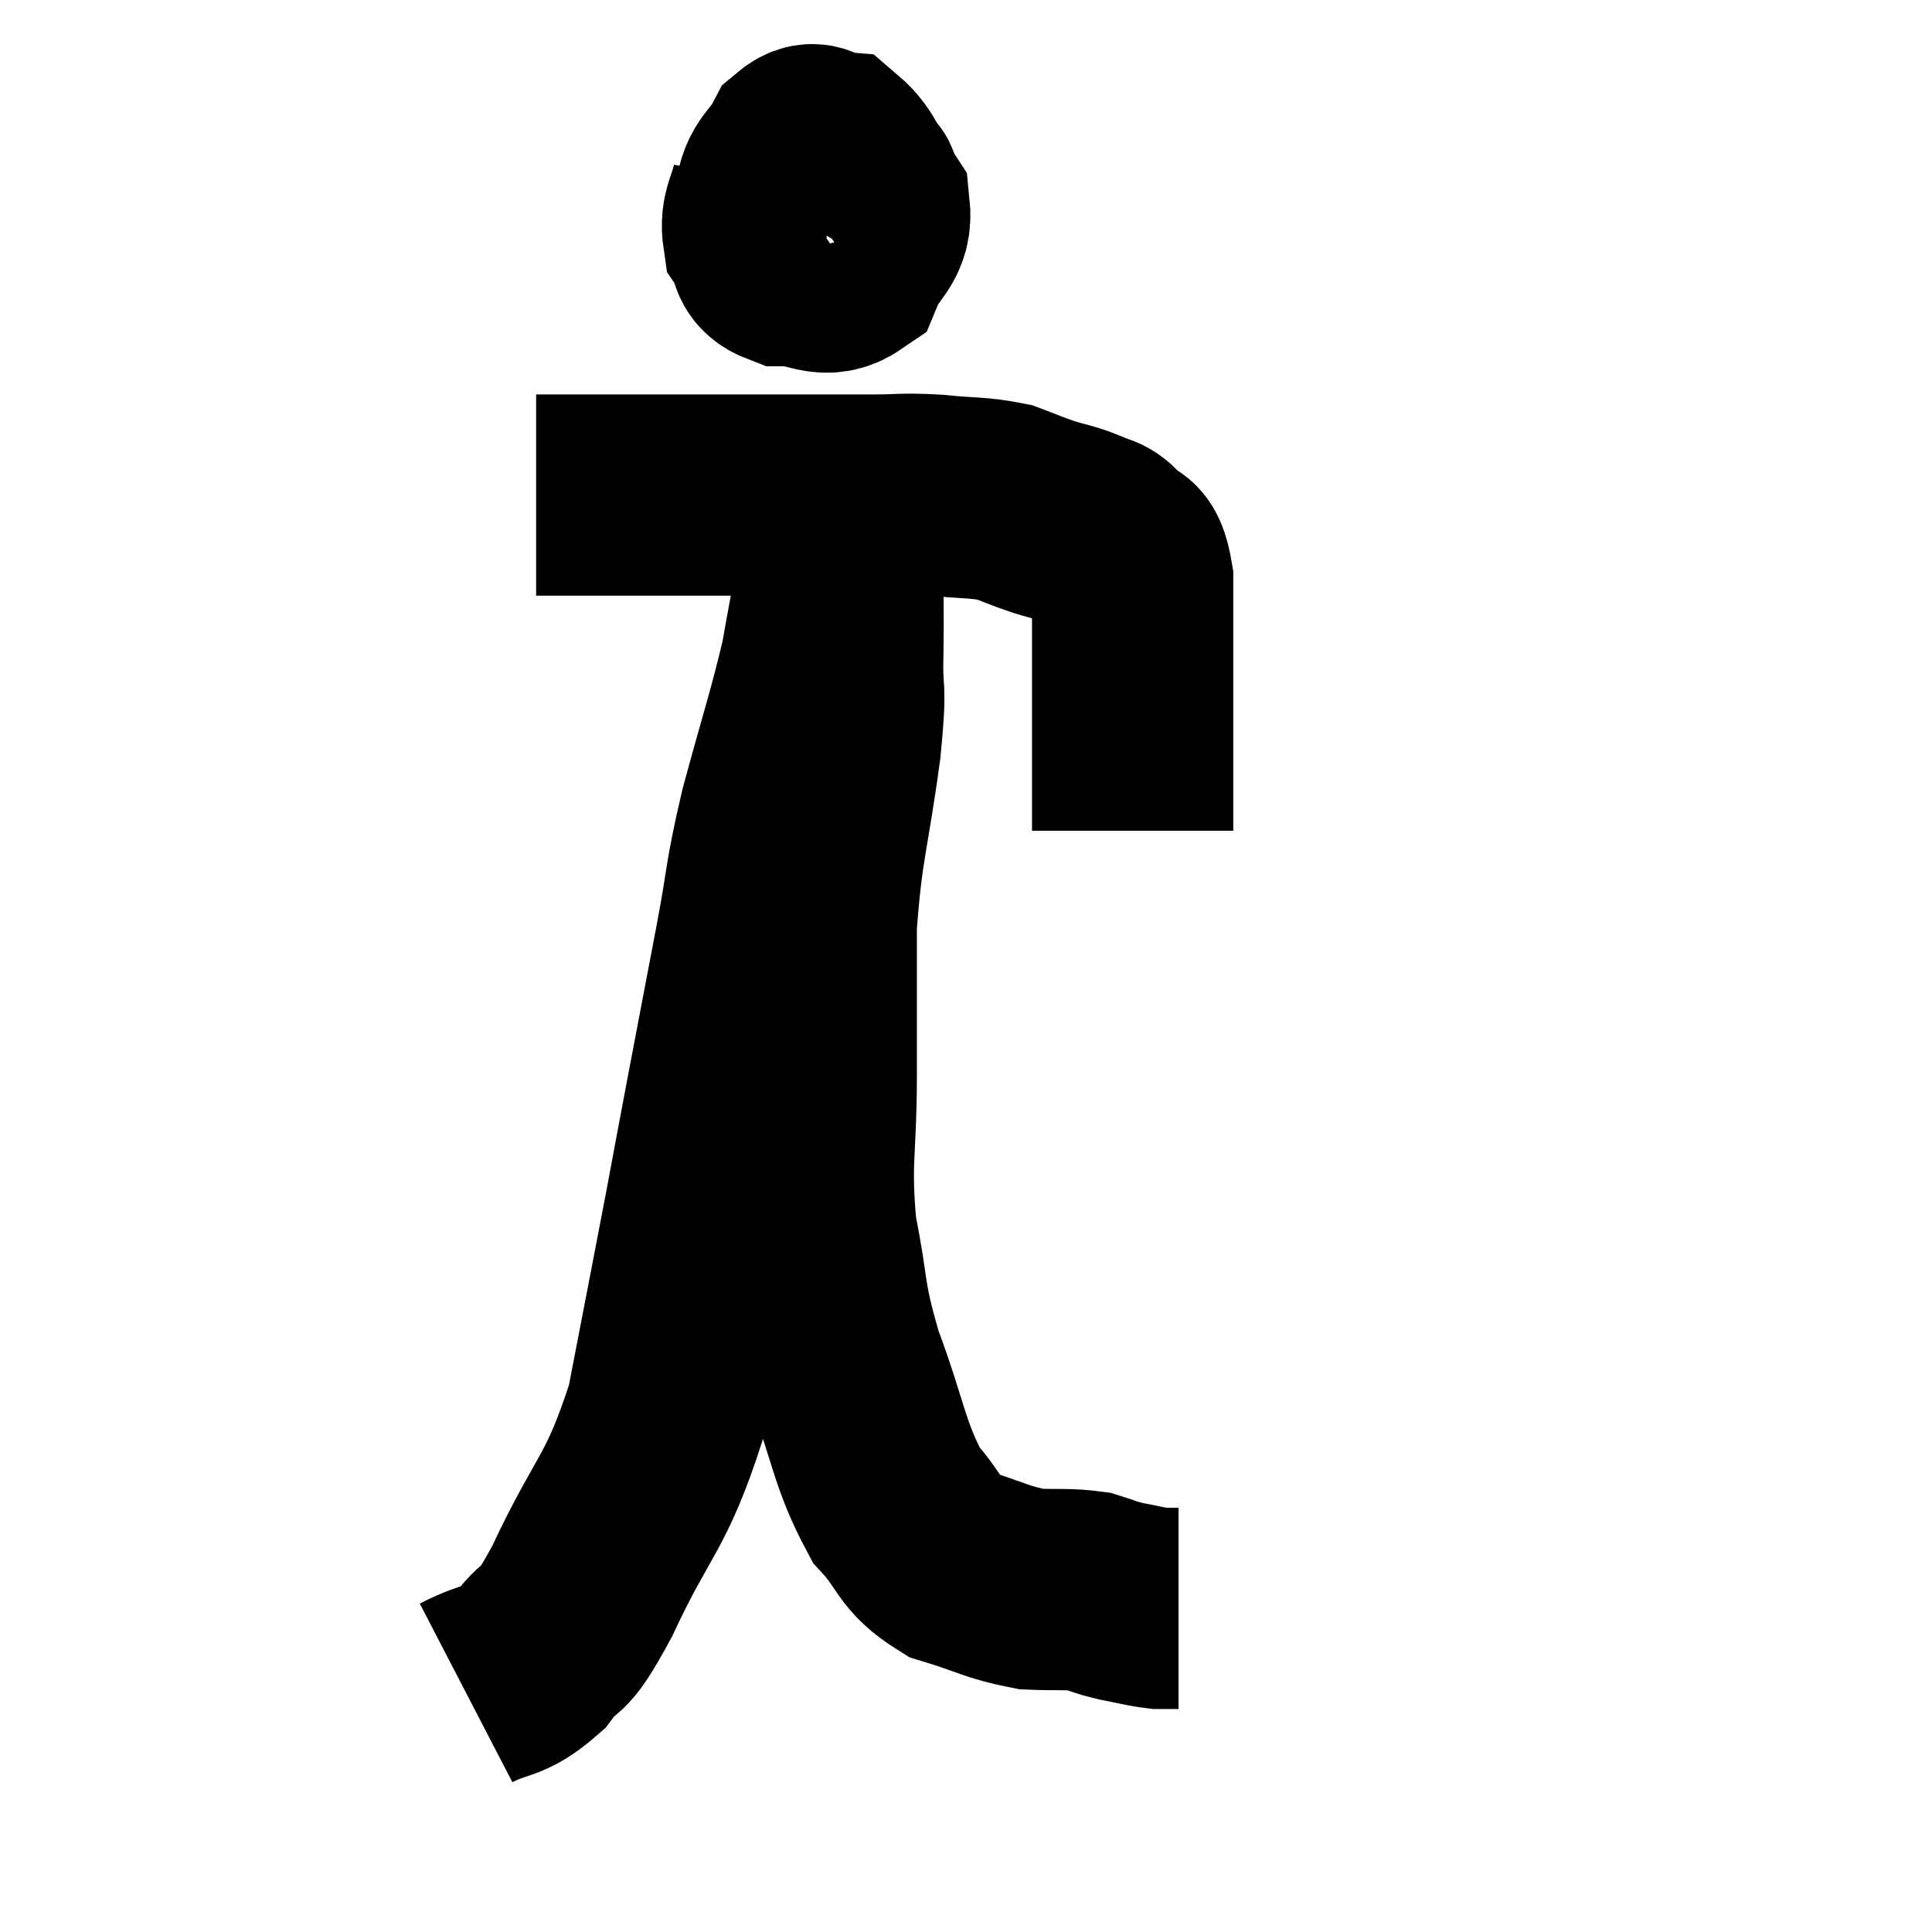 <svg width="48" height="48" viewBox="0 0 48 48" xmlns="http://www.w3.org/2000/svg"><path d="M 13.32 12.3 C 14.52 12.3, 14.49 12.3, 15.72 12.3 C 16.98 12.3, 16.755 12.3, 18.24 12.3 C 19.95 12.3, 20.415 12.3, 21.66 12.3 C 22.44 12.3, 22.395 12.255, 23.22 12.3 C 24.09 12.39, 24.285 12.345, 24.96 12.48 C 25.44 12.66, 25.44 12.675, 25.92 12.84 C 26.4 12.99, 26.475 12.975, 26.88 13.14 C 27.21 13.32, 27.225 13.185, 27.54 13.5 C 27.84 13.95, 27.99 13.515, 28.14 14.4 C 28.14 15.72, 28.14 15.87, 28.14 17.04 C 28.14 18.06, 28.14 18.3, 28.14 19.08 C 28.14 19.62, 28.14 19.77, 28.14 20.16 C 28.14 20.4, 28.14 20.52, 28.14 20.64 L 28.14 20.64" fill="none" stroke="black" stroke-width="5"></path><path d="M 19.2 4.56 C 19.08 5.19, 18.885 5.31, 18.96 5.82 C 19.23 6.21, 18.99 6.405, 19.5 6.6 C 20.25 6.6, 20.475 6.96, 21 6.6 C 21.3 5.88, 21.675 5.865, 21.6 5.16 C 21.15 4.47, 21.12 4.14, 20.7 3.78 C 20.31 3.75, 20.28 3.42, 19.92 3.72 C 19.59 4.35, 19.335 4.32, 19.26 4.98 C 19.44 5.67, 19.23 6.015, 19.62 6.36 C 20.22 6.36, 20.415 6.675, 20.82 6.36 C 21.03 5.73, 21.135 5.535, 21.24 5.1 C 21.24 4.86, 21.51 4.59, 21.24 4.62 C 20.7 4.92, 20.475 4.995, 20.16 5.22 C 20.07 5.37, 20.025 5.445, 19.98 5.52 L 19.98 5.52" fill="none" stroke="black" stroke-width="5"></path><path d="M 11.58 42.06 C 12.39 41.64, 12.48 41.85, 13.2 41.22 C 13.83 40.38, 13.62 41.085, 14.46 39.54 C 15.51 37.29, 15.795 37.41, 16.56 35.04 C 17.04 32.55, 17.145 32.025, 17.52 30.06 C 17.79 28.62, 17.745 28.845, 18.06 27.18 C 18.42 25.29, 18.45 25.14, 18.78 23.4 C 19.08 21.81, 18.975 21.96, 19.38 20.22 C 19.89 18.33, 20.055 17.895, 20.4 16.44 C 20.58 15.42, 20.67 14.985, 20.76 14.4 C 20.76 14.25, 20.76 14.34, 20.76 14.1 C 20.76 13.77, 20.76 13.875, 20.76 13.44 C 20.76 12.9, 20.76 12.63, 20.76 12.36 C 20.76 12.36, 20.76 12.36, 20.76 12.36 C 20.76 12.36, 20.76 12.36, 20.76 12.36 C 20.76 12.36, 20.715 12.315, 20.76 12.36 C 20.85 12.45, 20.895 12.15, 20.94 12.54 C 20.94 13.23, 20.94 12.99, 20.94 13.92 C 20.94 15.09, 20.955 15.105, 20.94 16.26 C 20.91 17.4, 21.045 16.86, 20.88 18.54 C 20.58 20.76, 20.43 20.94, 20.28 22.98 C 20.28 24.84, 20.28 24.795, 20.28 26.7 C 20.28 28.65, 20.115 28.815, 20.28 30.6 C 20.61 32.22, 20.445 32.145, 20.94 33.84 C 21.6 35.61, 21.585 36.12, 22.26 37.38 C 22.95 38.13, 22.8 38.355, 23.64 38.88 C 24.63 39.18, 24.765 39.315, 25.62 39.48 C 26.34 39.51, 26.505 39.465, 27.06 39.54 C 27.45 39.66, 27.405 39.675, 27.84 39.78 C 28.32 39.87, 28.44 39.915, 28.8 39.96 C 29.04 39.96, 29.16 39.96, 29.28 39.96 L 29.28 39.96" fill="none" stroke="black" stroke-width="5"></path></svg>